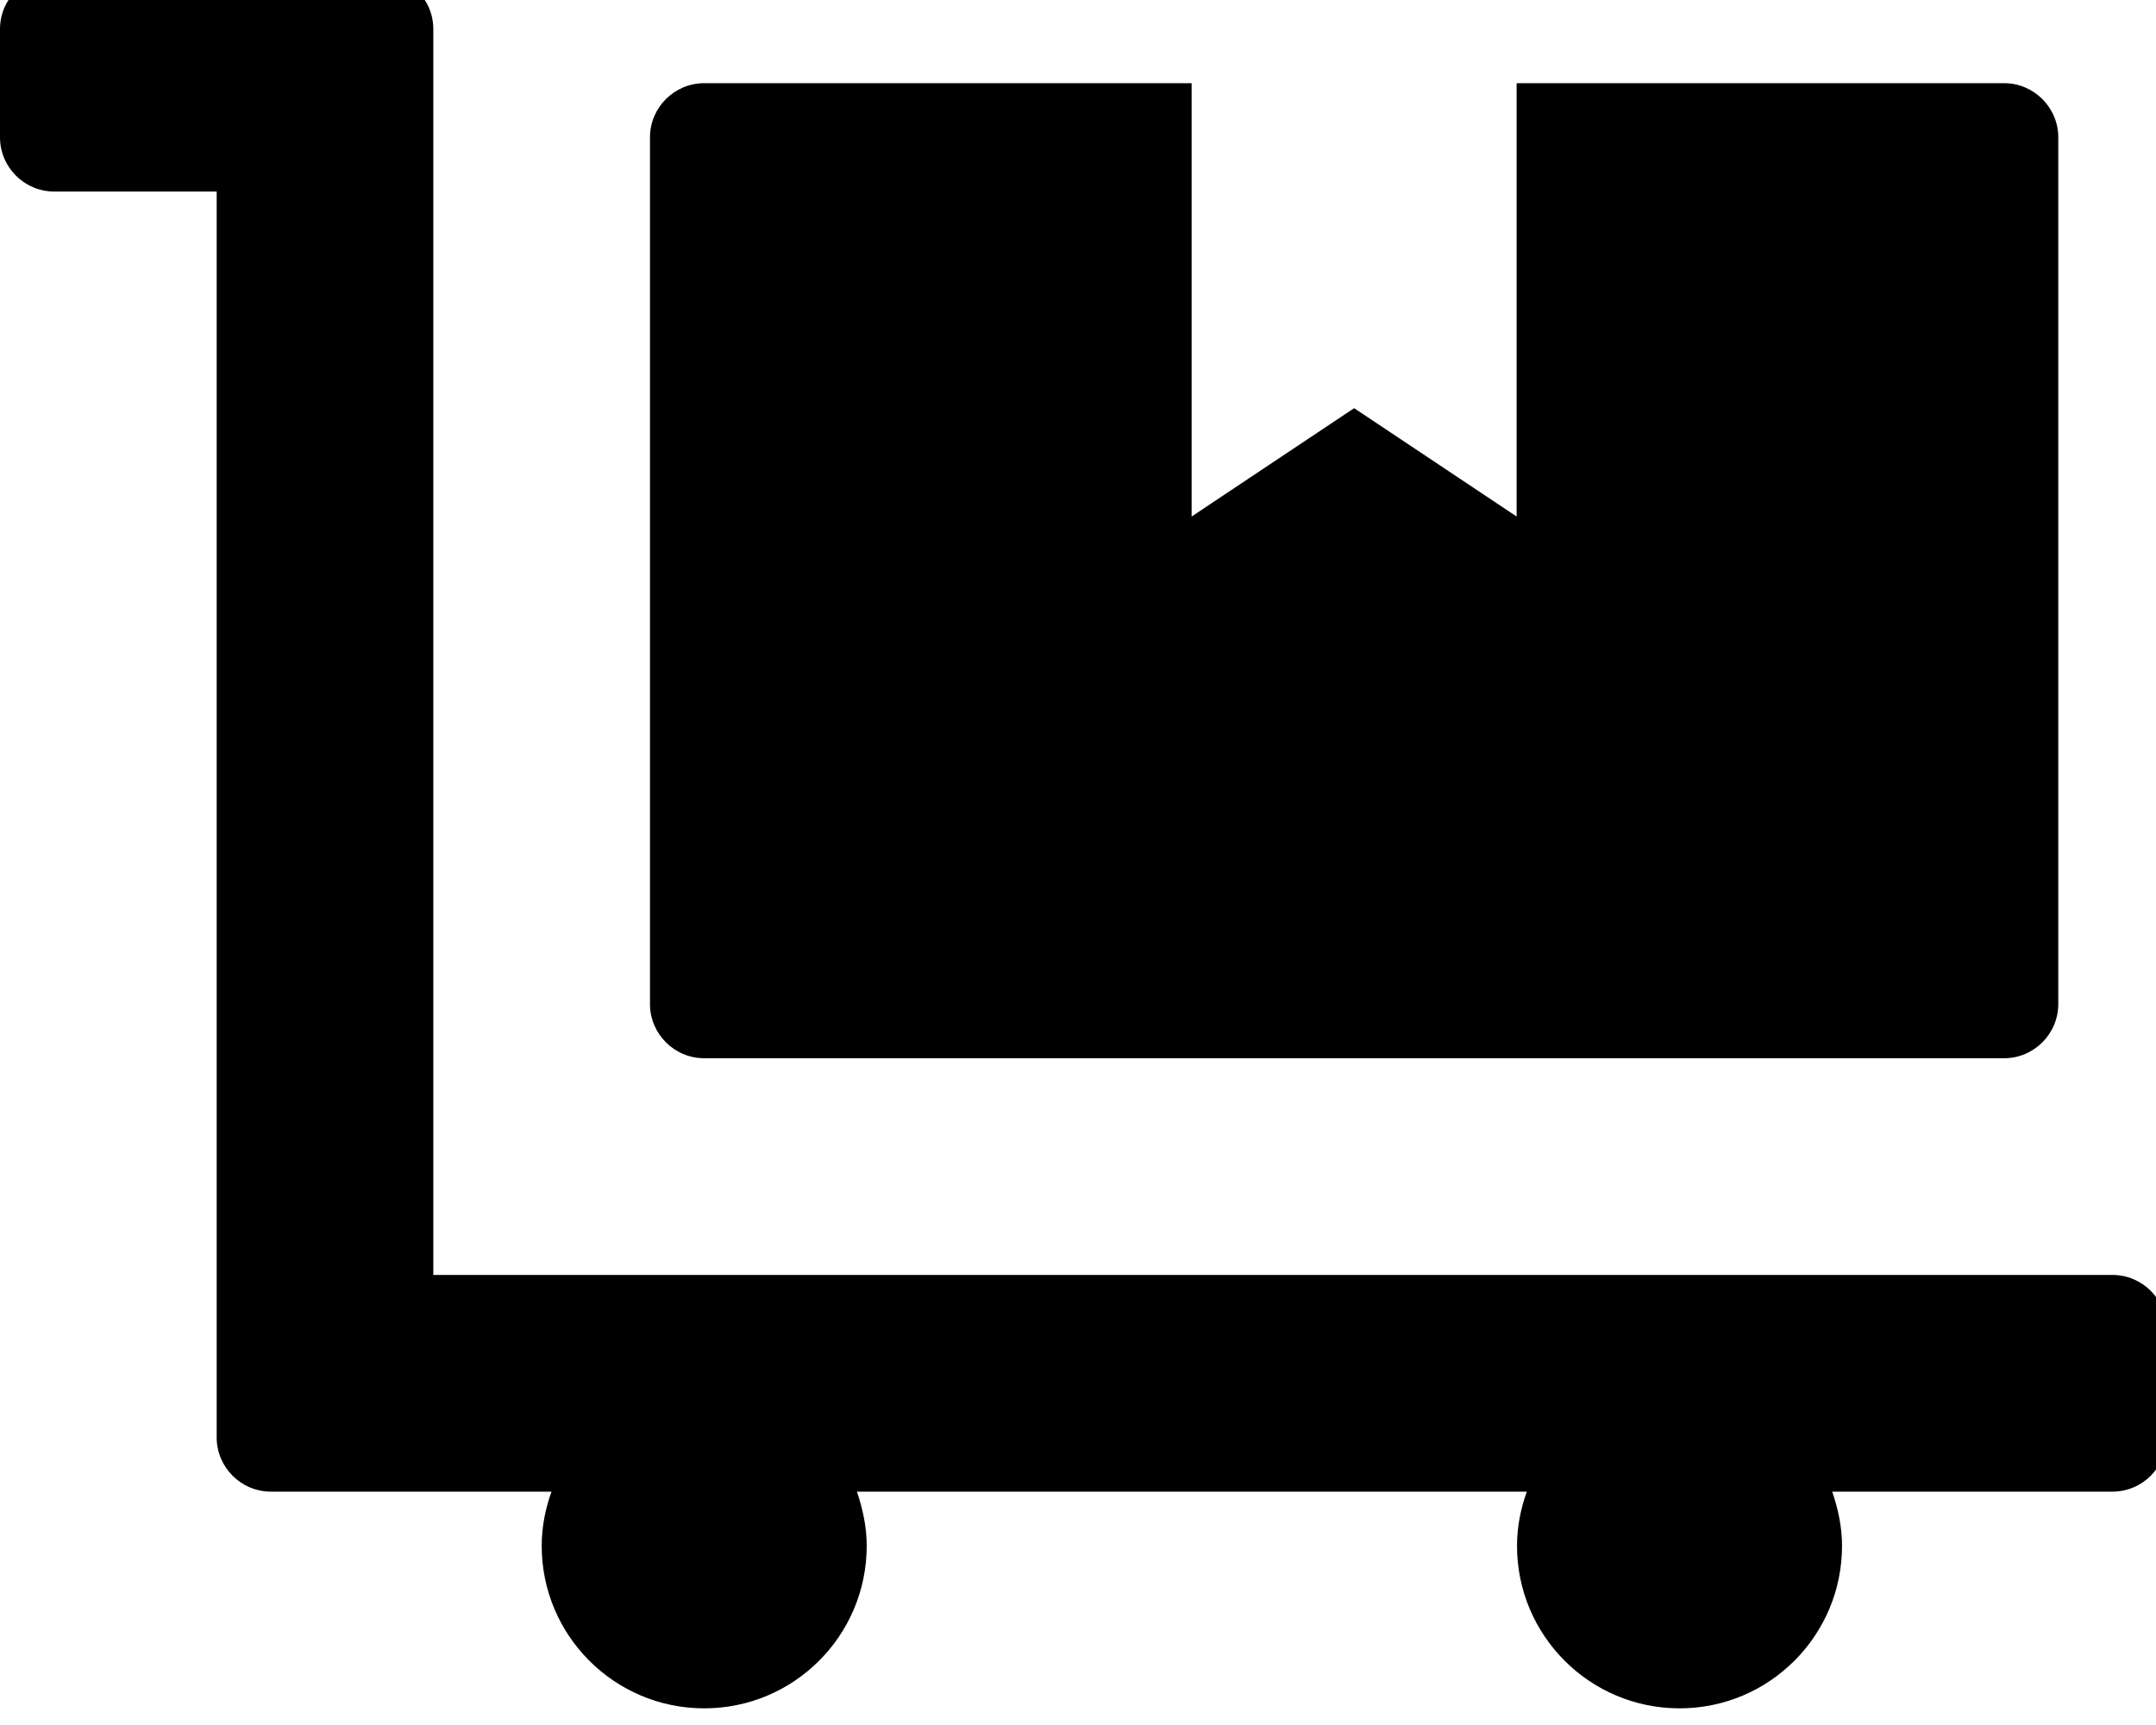 <!-- Generated by IcoMoon.io -->
<svg version="1.1" xmlns="http://www.w3.org/2000/svg" width="40" height="32" viewBox="0 0 40 32">
<title>dolly-flatbed</title>
<path d="M13.064 19.631h24.118c0.553 0 1.005-0.452 1.005-1.005v-16.078c0-0.553-0.452-1.005-1.005-1.005h-9.044v8.039l-3.015-2.010-3.015 2.010v-8.039h-9.044c-0.553 0-1.005 0.452-1.005 1.005v16.078c0 0.553 0.452 1.005 1.005 1.005zM39.191 23.651h-31.152v-23.113c0-0.553-0.452-1.005-1.005-1.005h-6.029c-0.553 0-1.005 0.452-1.005 1.005v2.010c0 0.553 0.452 1.005 1.005 1.005h3.015v23.113c0 0.553 0.452 1.005 1.005 1.005h5.207c-0.113 0.314-0.182 0.653-0.182 1.005 0 1.664 1.35 3.015 3.015 3.015s3.015-1.35 3.015-3.015c0-0.352-0.075-0.691-0.182-1.005h12.429c-0.113 0.314-0.182 0.653-0.182 1.005 0 1.664 1.35 3.015 3.015 3.015s3.015-1.35 3.015-3.015c0-0.352-0.075-0.691-0.182-1.005h5.2c0.553 0 1.005-0.452 1.005-1.005v-2.010c0-0.553-0.452-1.005-1.005-1.005z"></path>
</svg>
